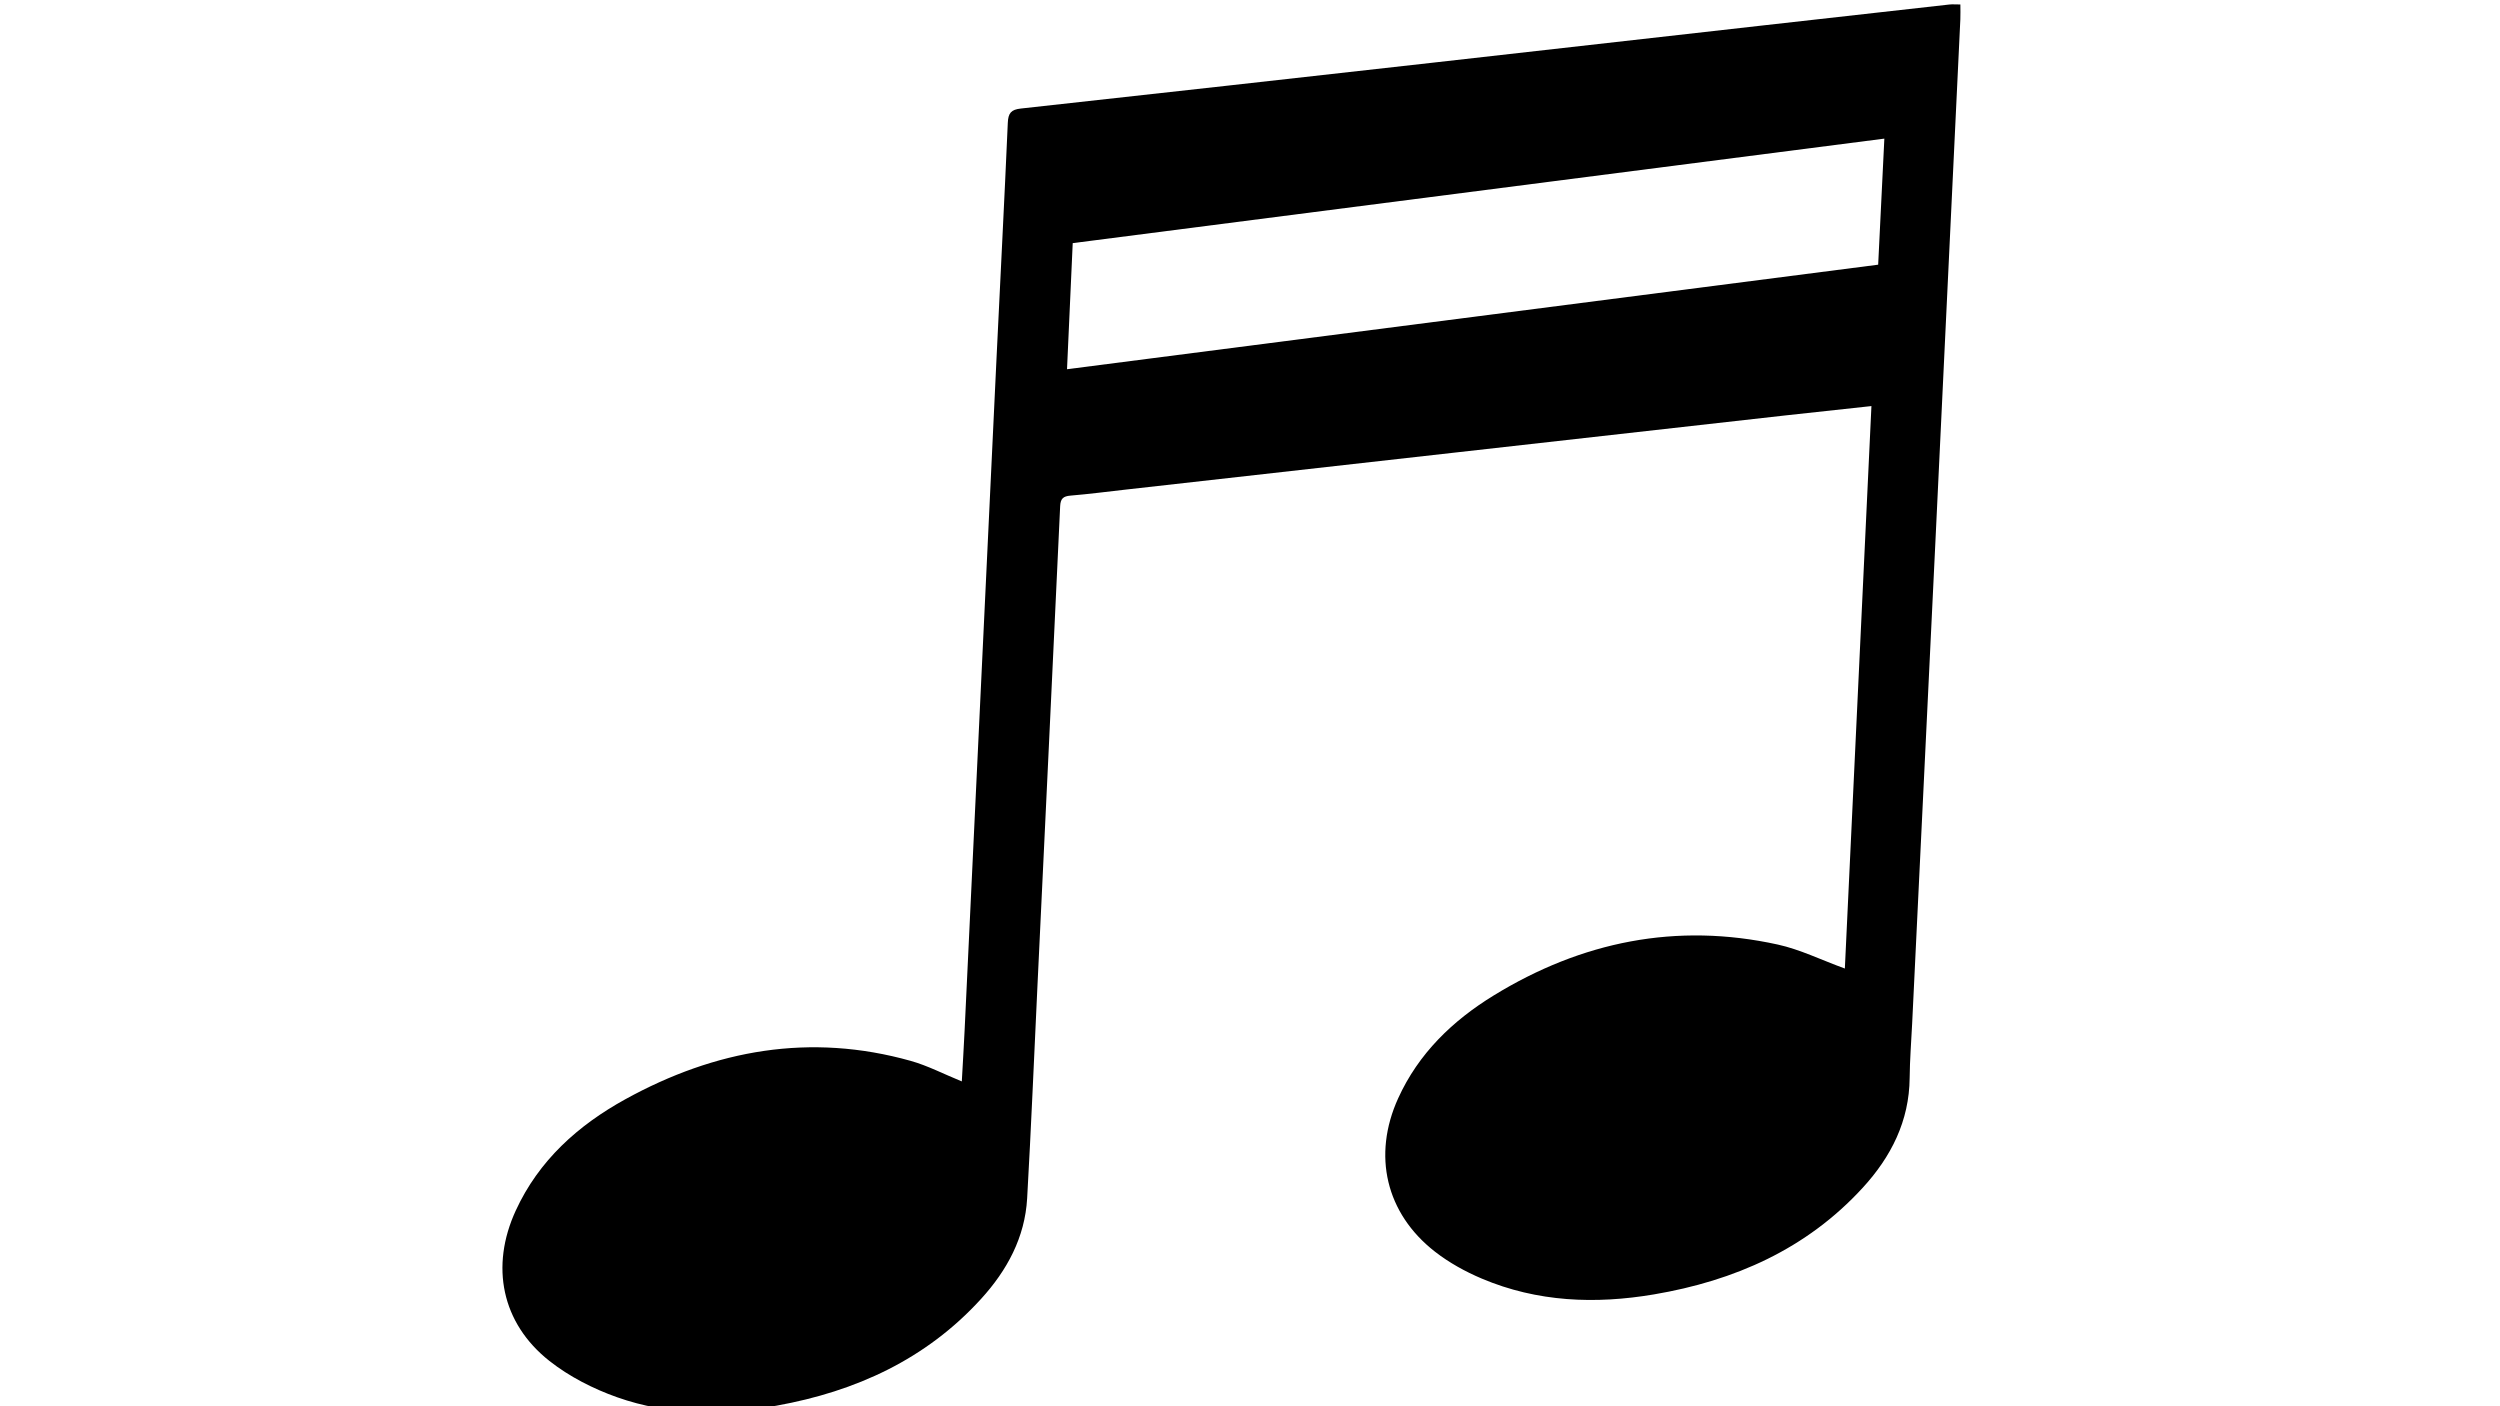 <?xml version="1.0" encoding="utf-8"?>
<!-- Generator: Adobe Illustrator 16.0.0, SVG Export Plug-In . SVG Version: 6.00 Build 0)  -->
<!DOCTYPE svg PUBLIC "-//W3C//DTD SVG 1.1//EN" "http://www.w3.org/Graphics/SVG/1.1/DTD/svg11.dtd">
<svg version="1.1" id="Laag_1" xmlns="http://www.w3.org/2000/svg" xmlns:xlink="http://www.w3.org/1999/xlink" x="0px" y="0px"
	 width="1920px" height="1080px" viewBox="0 0 1920 1080" enable-background="new 0 0 1920 1080" xml:space="preserve">
<g>
	<path fill="none" d="M1655.542,1163.295c-482.988,0-965.891,0-1448.711,0c0-402.959,0-805.832,0-1208.624
		c482.986,0,965.891,0,1448.711,0C1655.542,357.63,1655.542,760.504,1655.542,1163.295z M738.67,830.523
		c-14.101-5.751-26.239-12.106-39.146-15.735c-77.217-21.709-150.234-8.624-219.303,29.463c-36.25,19.99-66.42,46.931-84.171,85.567
		c-19.606,42.672-10.888,86.376,25.902,115.395c15.233,12.012,33.571,21.362,51.933,27.867
		c39.864,14.125,81.383,13.911,122.617,6.457c60.713-10.975,114.706-35.563,156.98-82c19.926-21.891,33.652-47.127,35.362-77.196
		c3.079-54.165,5.304-108.376,7.886-162.569c5.859-122.991,11.758-245.981,17.463-368.979c0.271-5.831,2.328-7.688,7.961-8.159
		c14.193-1.187,28.332-3.038,42.492-4.63c84.989-9.556,169.979-19.112,254.968-28.67c83.953-9.441,167.905-18.903,251.859-28.316
		c21.318-2.392,42.652-4.639,65.777-7.146c-6.856,145.117-13.647,288.866-20.408,431.973c-18.292-6.671-34.439-14.672-51.521-18.427
		c-77.868-17.118-150.596-2.324-218.073,39.047c-31.665,19.413-57.82,44.588-73.478,79.064
		c-19.86,43.73-9.486,88.345,28.283,117.765c10.826,8.435,23.317,15.319,35.989,20.684c42.606,18.035,87.175,19.745,132.142,12.131
		c61.914-10.482,117.207-34.789,160.409-81.936c21.755-23.734,35.716-51.178,36.017-84.392c0.126-13.902,1.245-27.797,1.917-41.695
		c5.955-123.32,11.938-246.643,17.857-369.965c6.423-133.761,12.792-267.524,19.154-401.289c0.175-3.66,0.022-7.334,0.022-11.393
		c-3.746,0-6.154-0.228-8.511,0.035c-48.01,5.352-96.015,10.751-144.018,16.164c-84.291,9.505-168.575,19.073-252.871,28.531
		C994.779,59.991,889.39,71.798,783.975,83.36c-7.447,0.817-9.657,3.492-9.981,10.948c-2.632,60.456-5.811,120.886-8.689,181.33
		c-8.193,171.97-16.318,343.942-24.495,515.912C740.202,804.307,739.414,817.056,738.67,830.523z"/>
	<path d="M738.67,830.523c0.743-13.469,1.531-26.218,2.138-38.975c8.177-171.97,16.302-343.94,24.495-515.912
		c2.88-60.444,6.058-120.874,8.689-181.33c0.323-7.456,2.534-10.131,9.981-10.948C889.39,71.797,994.779,59.99,1100.165,48.165
		c84.296-9.458,168.58-19.026,252.871-28.531c48.003-5.413,96.008-10.812,144.018-16.164c2.355-0.263,4.765-0.035,8.51-0.035
		c0,4.059,0.152,7.733-0.021,11.393c-6.362,133.765-12.73,267.528-19.154,401.289c-5.921,123.322-11.902,246.645-17.857,369.965
		c-0.672,13.898-1.791,27.793-1.917,41.695c-0.301,33.214-14.263,60.655-36.017,84.392c-43.203,47.146-98.495,71.452-160.41,81.936
		c-44.966,7.614-89.533,5.904-132.141-12.131c-12.672-5.363-25.163-12.249-35.989-20.684
		c-37.771-29.42-48.145-74.033-28.284-117.765c15.657-34.478,41.813-59.651,73.479-79.064
		c67.479-41.371,140.205-56.165,218.073-39.047c17.081,3.755,33.229,11.756,51.521,18.427
		c6.761-143.106,13.552-286.855,20.408-431.973c-23.125,2.507-44.459,4.754-65.777,7.146
		c-83.955,9.413-167.906,18.875-251.859,28.316c-84.988,9.558-169.979,19.114-254.969,28.67c-14.16,1.592-28.297,3.443-42.492,4.63
		c-5.633,0.471-7.69,2.328-7.961,8.159c-5.705,122.998-11.603,245.988-17.463,368.98c-2.583,54.192-4.807,108.403-7.885,162.568
		c-1.709,30.069-15.437,55.307-35.363,77.196c-42.273,46.438-96.267,71.024-156.979,82c-41.234,7.454-82.752,7.668-122.617-6.457
		c-18.362-6.505-36.7-15.855-51.933-27.867c-36.79-29.019-45.508-72.723-25.902-115.396c17.751-38.637,47.921-65.576,84.171-85.566
		c69.068-38.087,142.085-51.172,219.304-29.463C712.431,818.417,724.569,824.771,738.67,830.523z M1447.182,106.465
		c-208.546,26.855-415.517,53.504-623.333,80.263c-1.471,32.545-2.89,63.949-4.376,96.841
		c208.729-26.9,415.697-53.576,622.966-80.288C1444.047,170.422,1445.573,139.284,1447.182,106.465z"/>
	<path fill="none" d="M1447.182,106.465c-1.607,32.818-3.135,63.957-4.743,96.816c-207.27,26.712-414.237,53.388-622.967,80.288
		c1.486-32.892,2.905-64.295,4.376-96.841C1031.665,159.969,1238.636,133.32,1447.182,106.465z"/>
</g>
</svg>
